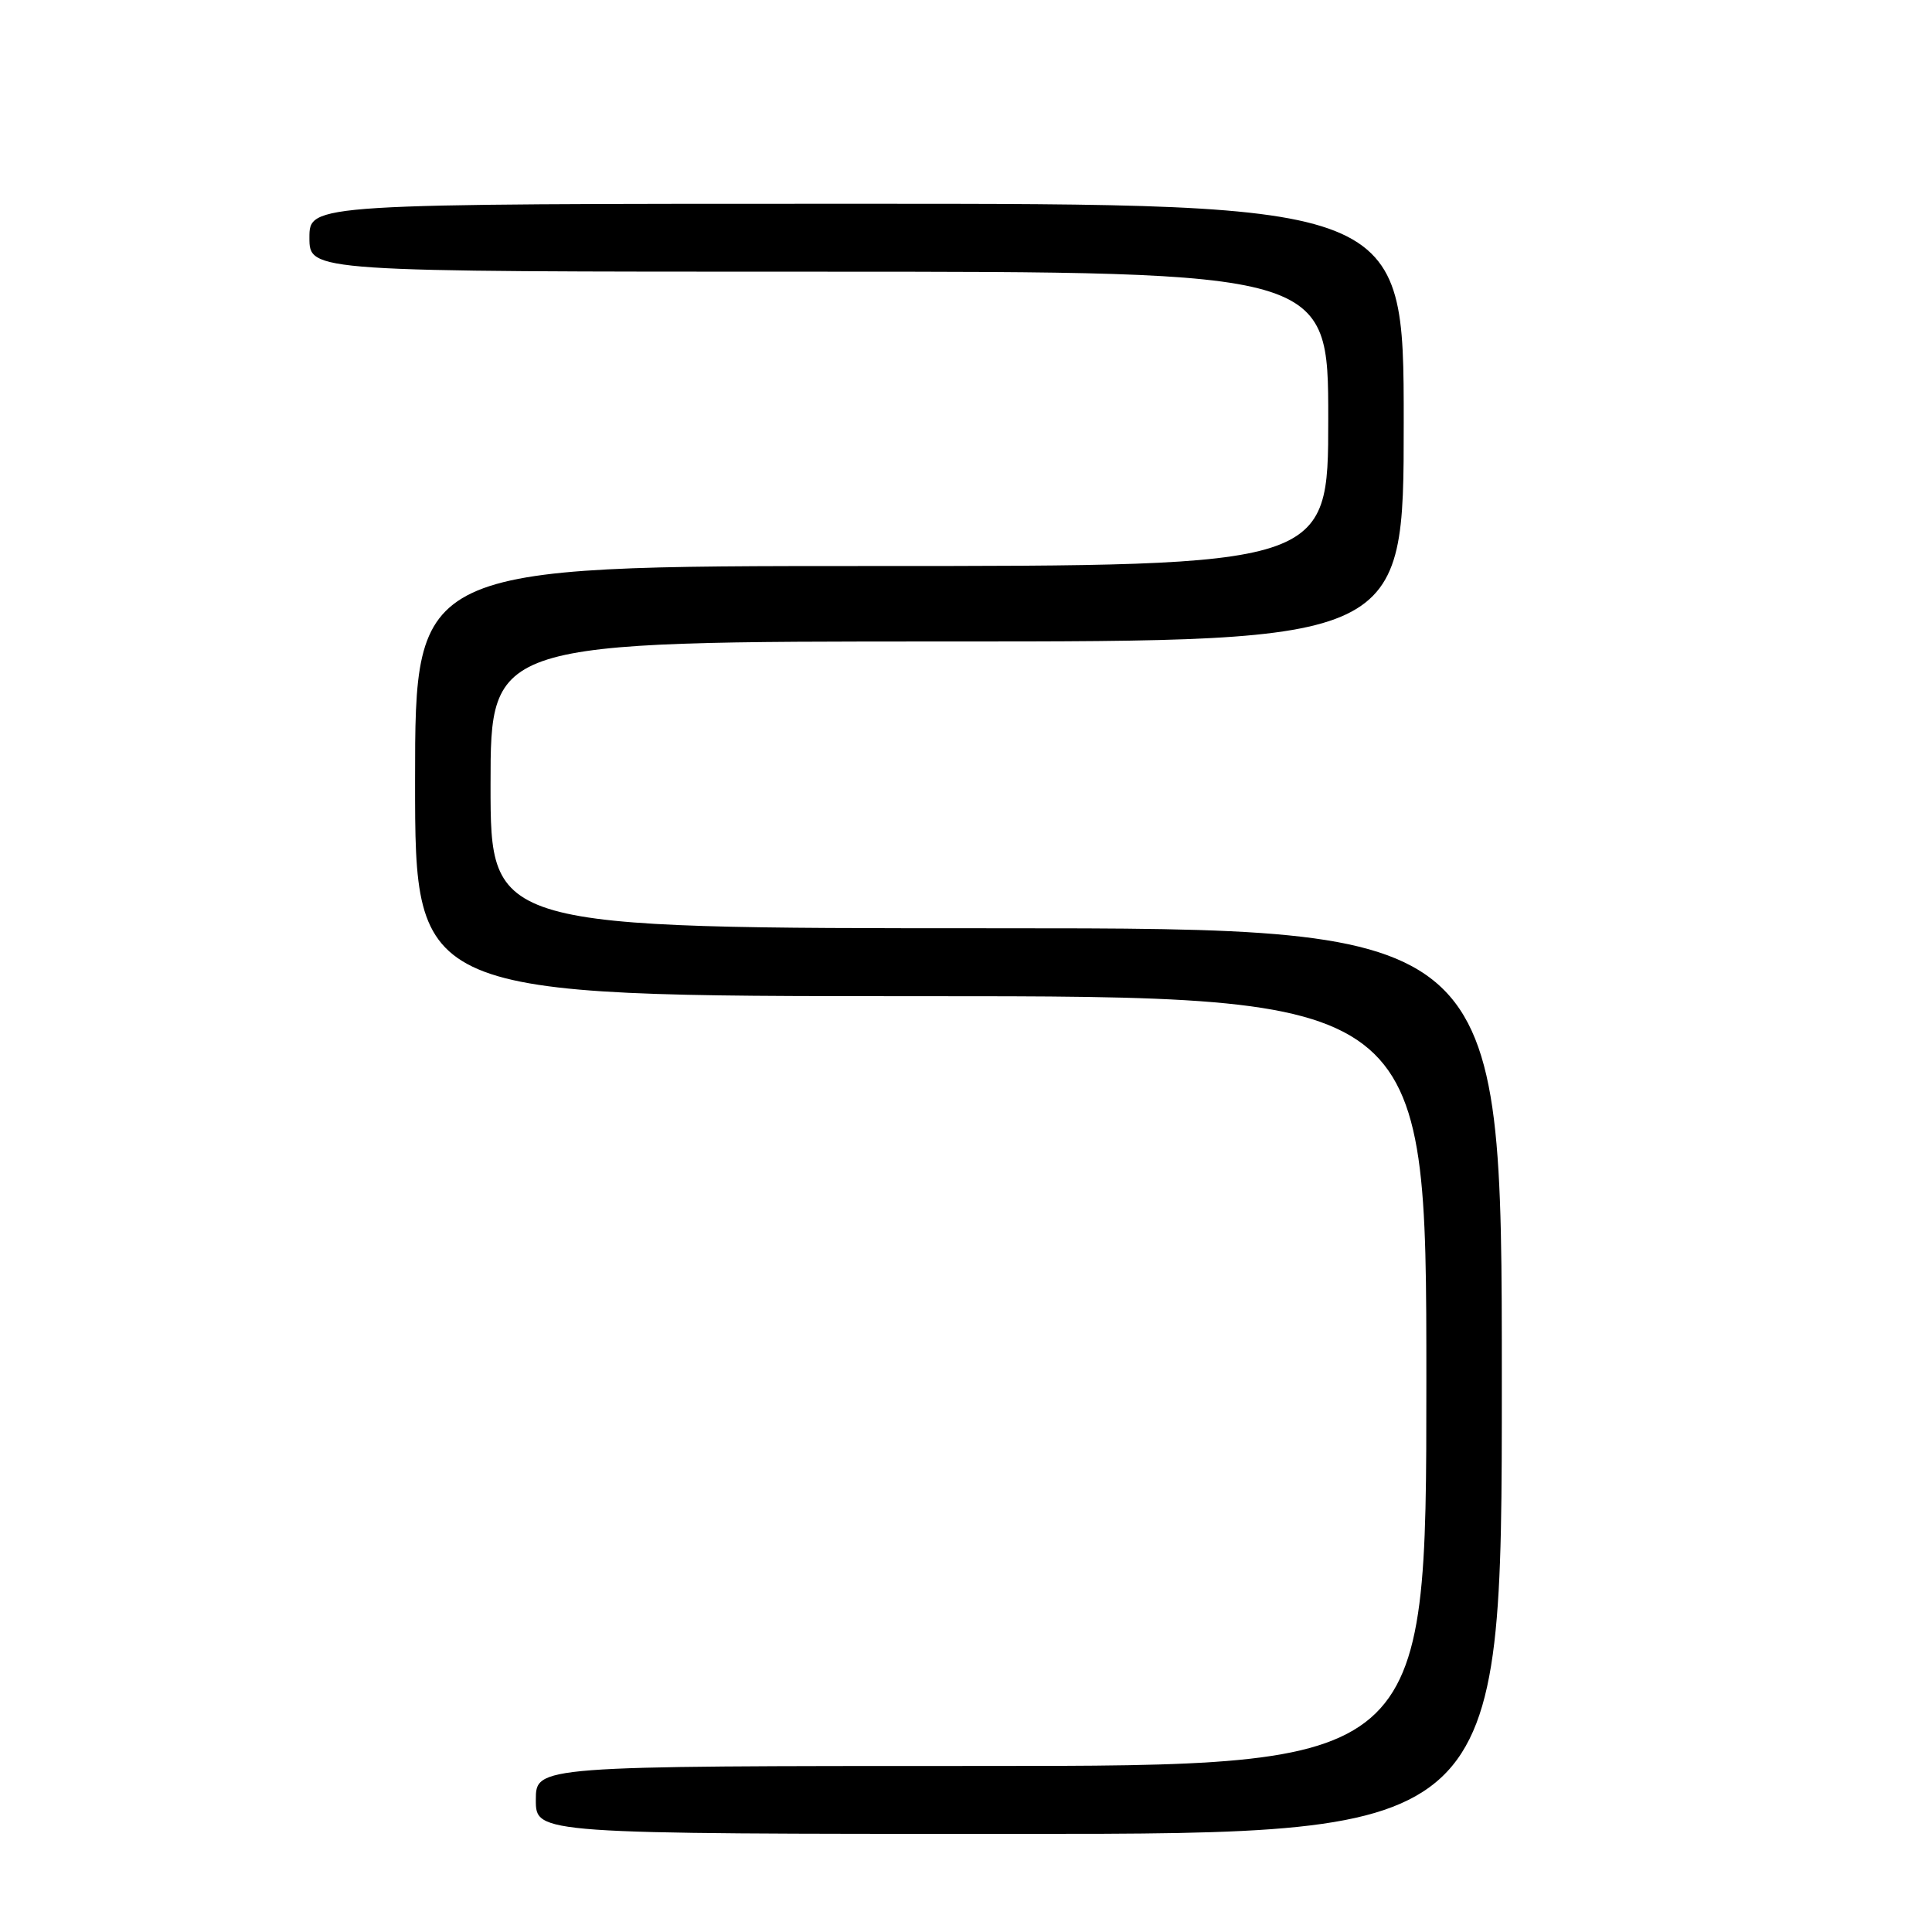 <?xml version="1.0" encoding="UTF-8" standalone="no"?>
<!DOCTYPE svg PUBLIC "-//W3C//DTD SVG 1.1//EN" "http://www.w3.org/Graphics/SVG/1.1/DTD/svg11.dtd" >
<svg xmlns="http://www.w3.org/2000/svg" xmlns:xlink="http://www.w3.org/1999/xlink" version="1.1" viewBox="0 0 256 256">
 <g >
 <path fill="currentColor"
d=" M 199.00 183.00 C 199.00 123.00 199.00 123.00 132.00 123.00 C 65.00 123.00 65.00 123.00 65.00 104.00 C 65.00 85.00 65.00 85.00 125.50 85.00 C 186.00 85.00 186.00 85.00 186.00 56.00 C 186.00 27.00 186.00 27.00 113.50 27.00 C 41.00 27.00 41.00 27.00 41.00 31.50 C 41.00 36.00 41.00 36.00 108.50 36.00 C 176.00 36.00 176.00 36.00 176.00 55.50 C 176.00 75.00 176.00 75.00 115.50 75.00 C 55.00 75.00 55.00 75.00 55.00 103.50 C 55.00 132.00 55.00 132.00 122.00 132.00 C 189.00 132.00 189.00 132.00 189.00 183.00 C 189.00 234.00 189.00 234.00 130.00 234.00 C 71.00 234.00 71.00 234.00 71.00 238.50 C 71.00 243.00 71.00 243.00 135.00 243.00 C 199.00 243.00 199.00 243.00 199.00 183.00 Z "/>
</g>
</svg>